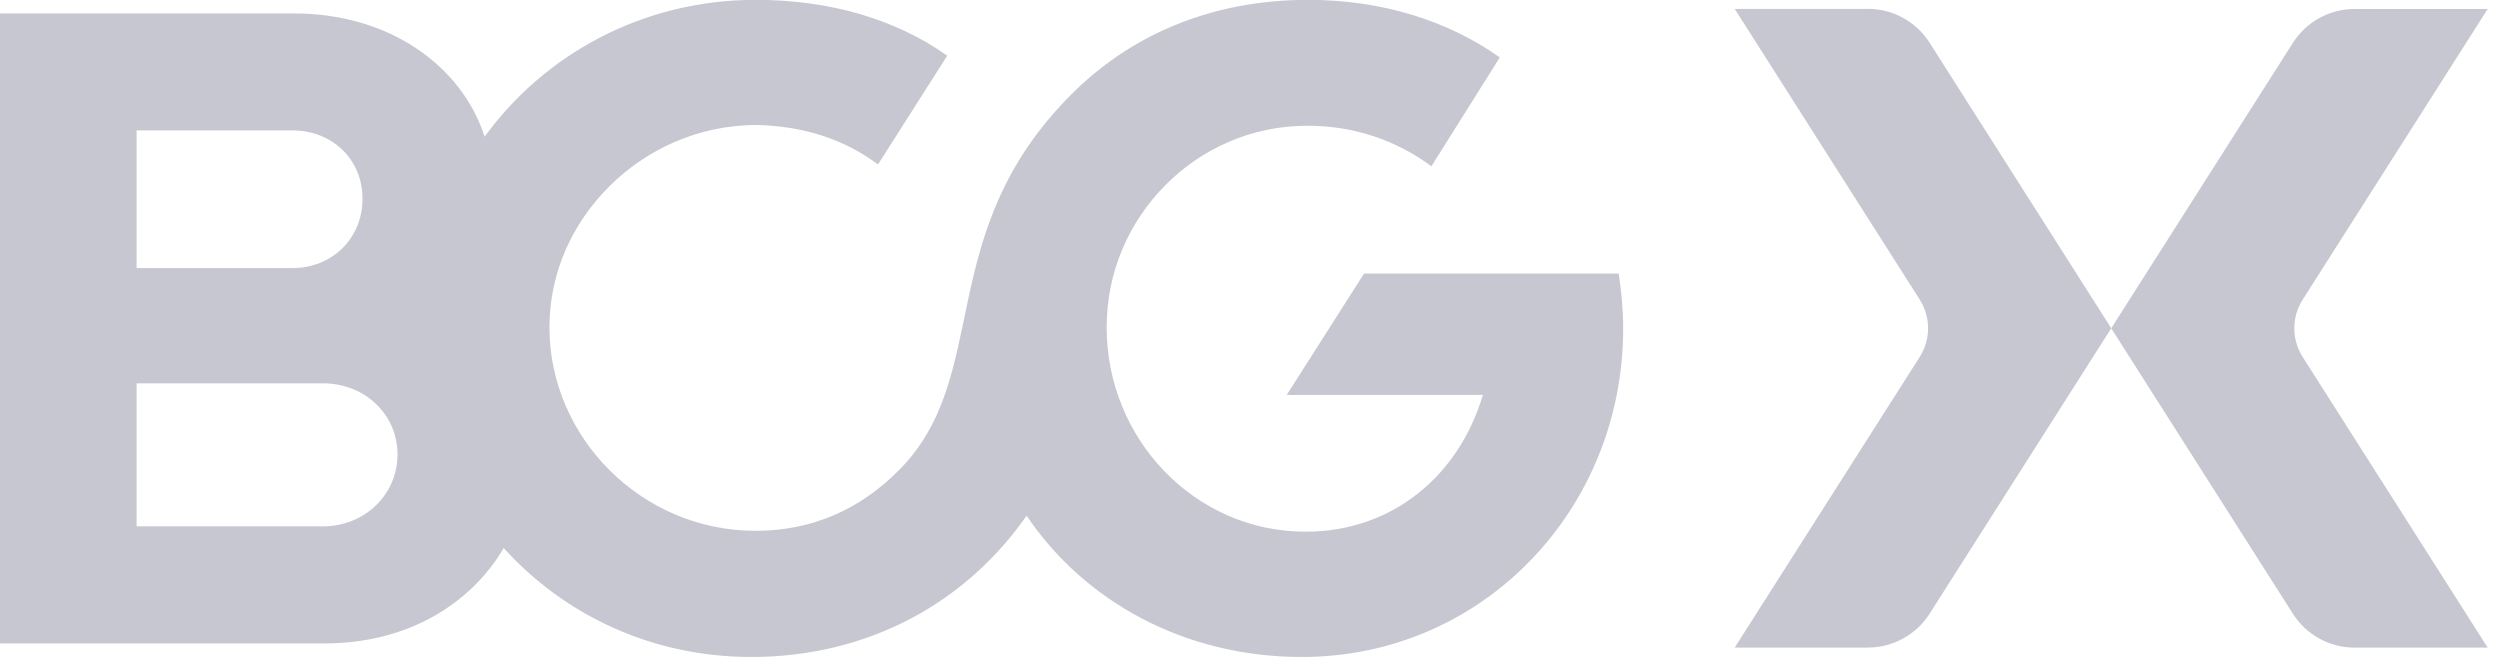 <svg width="137" height="36" viewBox="0 0 137 36" fill="none" xmlns="http://www.w3.org/2000/svg">
<g id="bcgx-logo" clip-path="url(#clip0_2979_8435)">
<path id="Vector" d="M88.706 14.989H74.75L72.631 18.316L70.512 21.643H81.26C80.618 23.815 79.4 25.689 77.732 27.017C76.068 28.35 73.959 29.136 71.542 29.136C68.508 29.136 65.784 27.866 63.819 25.833C61.853 23.8 60.645 21.001 60.645 17.942C60.645 14.883 61.868 12.17 63.848 10.161C65.832 8.152 68.58 6.891 71.638 6.891C72.971 6.891 74.203 7.102 75.335 7.486C76.471 7.869 77.507 8.42 78.441 9.111L80.316 6.129L82.19 3.147C80.762 2.135 79.146 1.349 77.382 0.812C75.618 0.275 73.709 -0.008 71.686 -0.008C68.997 -0.008 66.556 0.486 64.385 1.378C62.213 2.269 60.314 3.564 58.713 5.17C54.892 8.991 53.818 12.85 53.056 16.403C52.294 19.955 51.833 23.196 49.244 25.785C48.161 26.869 46.962 27.698 45.658 28.25C44.349 28.806 42.935 29.088 41.406 29.088C38.275 29.088 35.451 27.808 33.409 25.771C31.367 23.738 30.11 20.953 30.11 17.942C30.11 14.931 31.367 12.222 33.409 10.194C35.451 8.166 38.27 6.872 41.406 6.848C42.715 6.872 43.932 7.069 45.054 7.433C46.176 7.797 47.197 8.325 48.113 9.015L50.011 6.033L51.91 3.051C50.481 2.039 48.866 1.277 47.101 0.764C45.337 0.251 43.429 -0.008 41.406 -0.008C38.299 -0.008 35.403 0.745 32.872 2.059C30.346 3.372 28.188 5.247 26.558 7.49C25.916 5.515 24.597 3.828 22.79 2.634C20.982 1.435 18.691 0.735 16.102 0.735H-0.012V35.259H17.789C20.033 35.259 22.032 34.731 23.696 33.811C25.359 32.89 26.692 31.586 27.603 30.033C29.257 31.86 31.276 33.351 33.572 34.386C35.864 35.422 38.429 36.002 41.166 36.002C44.397 36.002 47.341 35.249 49.896 33.907C52.447 32.564 54.604 30.627 56.258 28.259C57.836 30.604 59.993 32.535 62.563 33.888C65.132 35.239 68.115 36.002 71.346 36.002C76.303 36.002 80.704 33.979 83.864 30.718C87.028 27.458 88.95 22.957 88.95 17.999C88.95 17.482 88.926 16.978 88.883 16.475C88.84 15.976 88.778 15.482 88.706 14.989ZM7.486 10.918V7.145H16.02C17.104 7.145 18.067 7.538 18.758 8.205C19.448 8.871 19.865 9.806 19.865 10.894C19.865 11.983 19.448 12.927 18.758 13.608C18.067 14.289 17.104 14.691 16.02 14.691H7.486V10.918ZM20.594 27.703C19.856 28.413 18.83 28.844 17.698 28.844H7.486V21.005H17.693C18.83 21.005 19.851 21.422 20.589 22.122C21.328 22.818 21.783 23.796 21.783 24.903C21.783 26.011 21.328 26.998 20.589 27.708L20.594 27.703Z" fill="#C7C7D1"/>
<path id="Vector_2" d="M102.355 0.489H95.062L105.202 16.42C105.811 17.379 105.811 18.597 105.202 19.556L95.062 35.487H102.355C103.726 35.487 105.006 34.787 105.744 33.627L115.697 17.988L105.744 2.345C105.006 1.184 103.73 0.484 102.355 0.484V0.489Z" fill="#C7C7D1"/>
<path id="Vector_3" d="M126.185 16.424L136.325 0.492H129.033C127.662 0.492 126.382 1.192 125.648 2.352L115.695 17.991L125.648 33.63C126.386 34.79 127.662 35.49 129.033 35.49H136.325L126.185 19.559C125.576 18.6 125.576 17.382 126.185 16.424Z" fill="#C7C7D1"/>
</g>
<defs>
<clipPath id="clip0_2979_8435">
<rect width="136.339" height="36" fill="white" transform="translate(-0.012)"/>
</clipPath>
</defs>
</svg>
